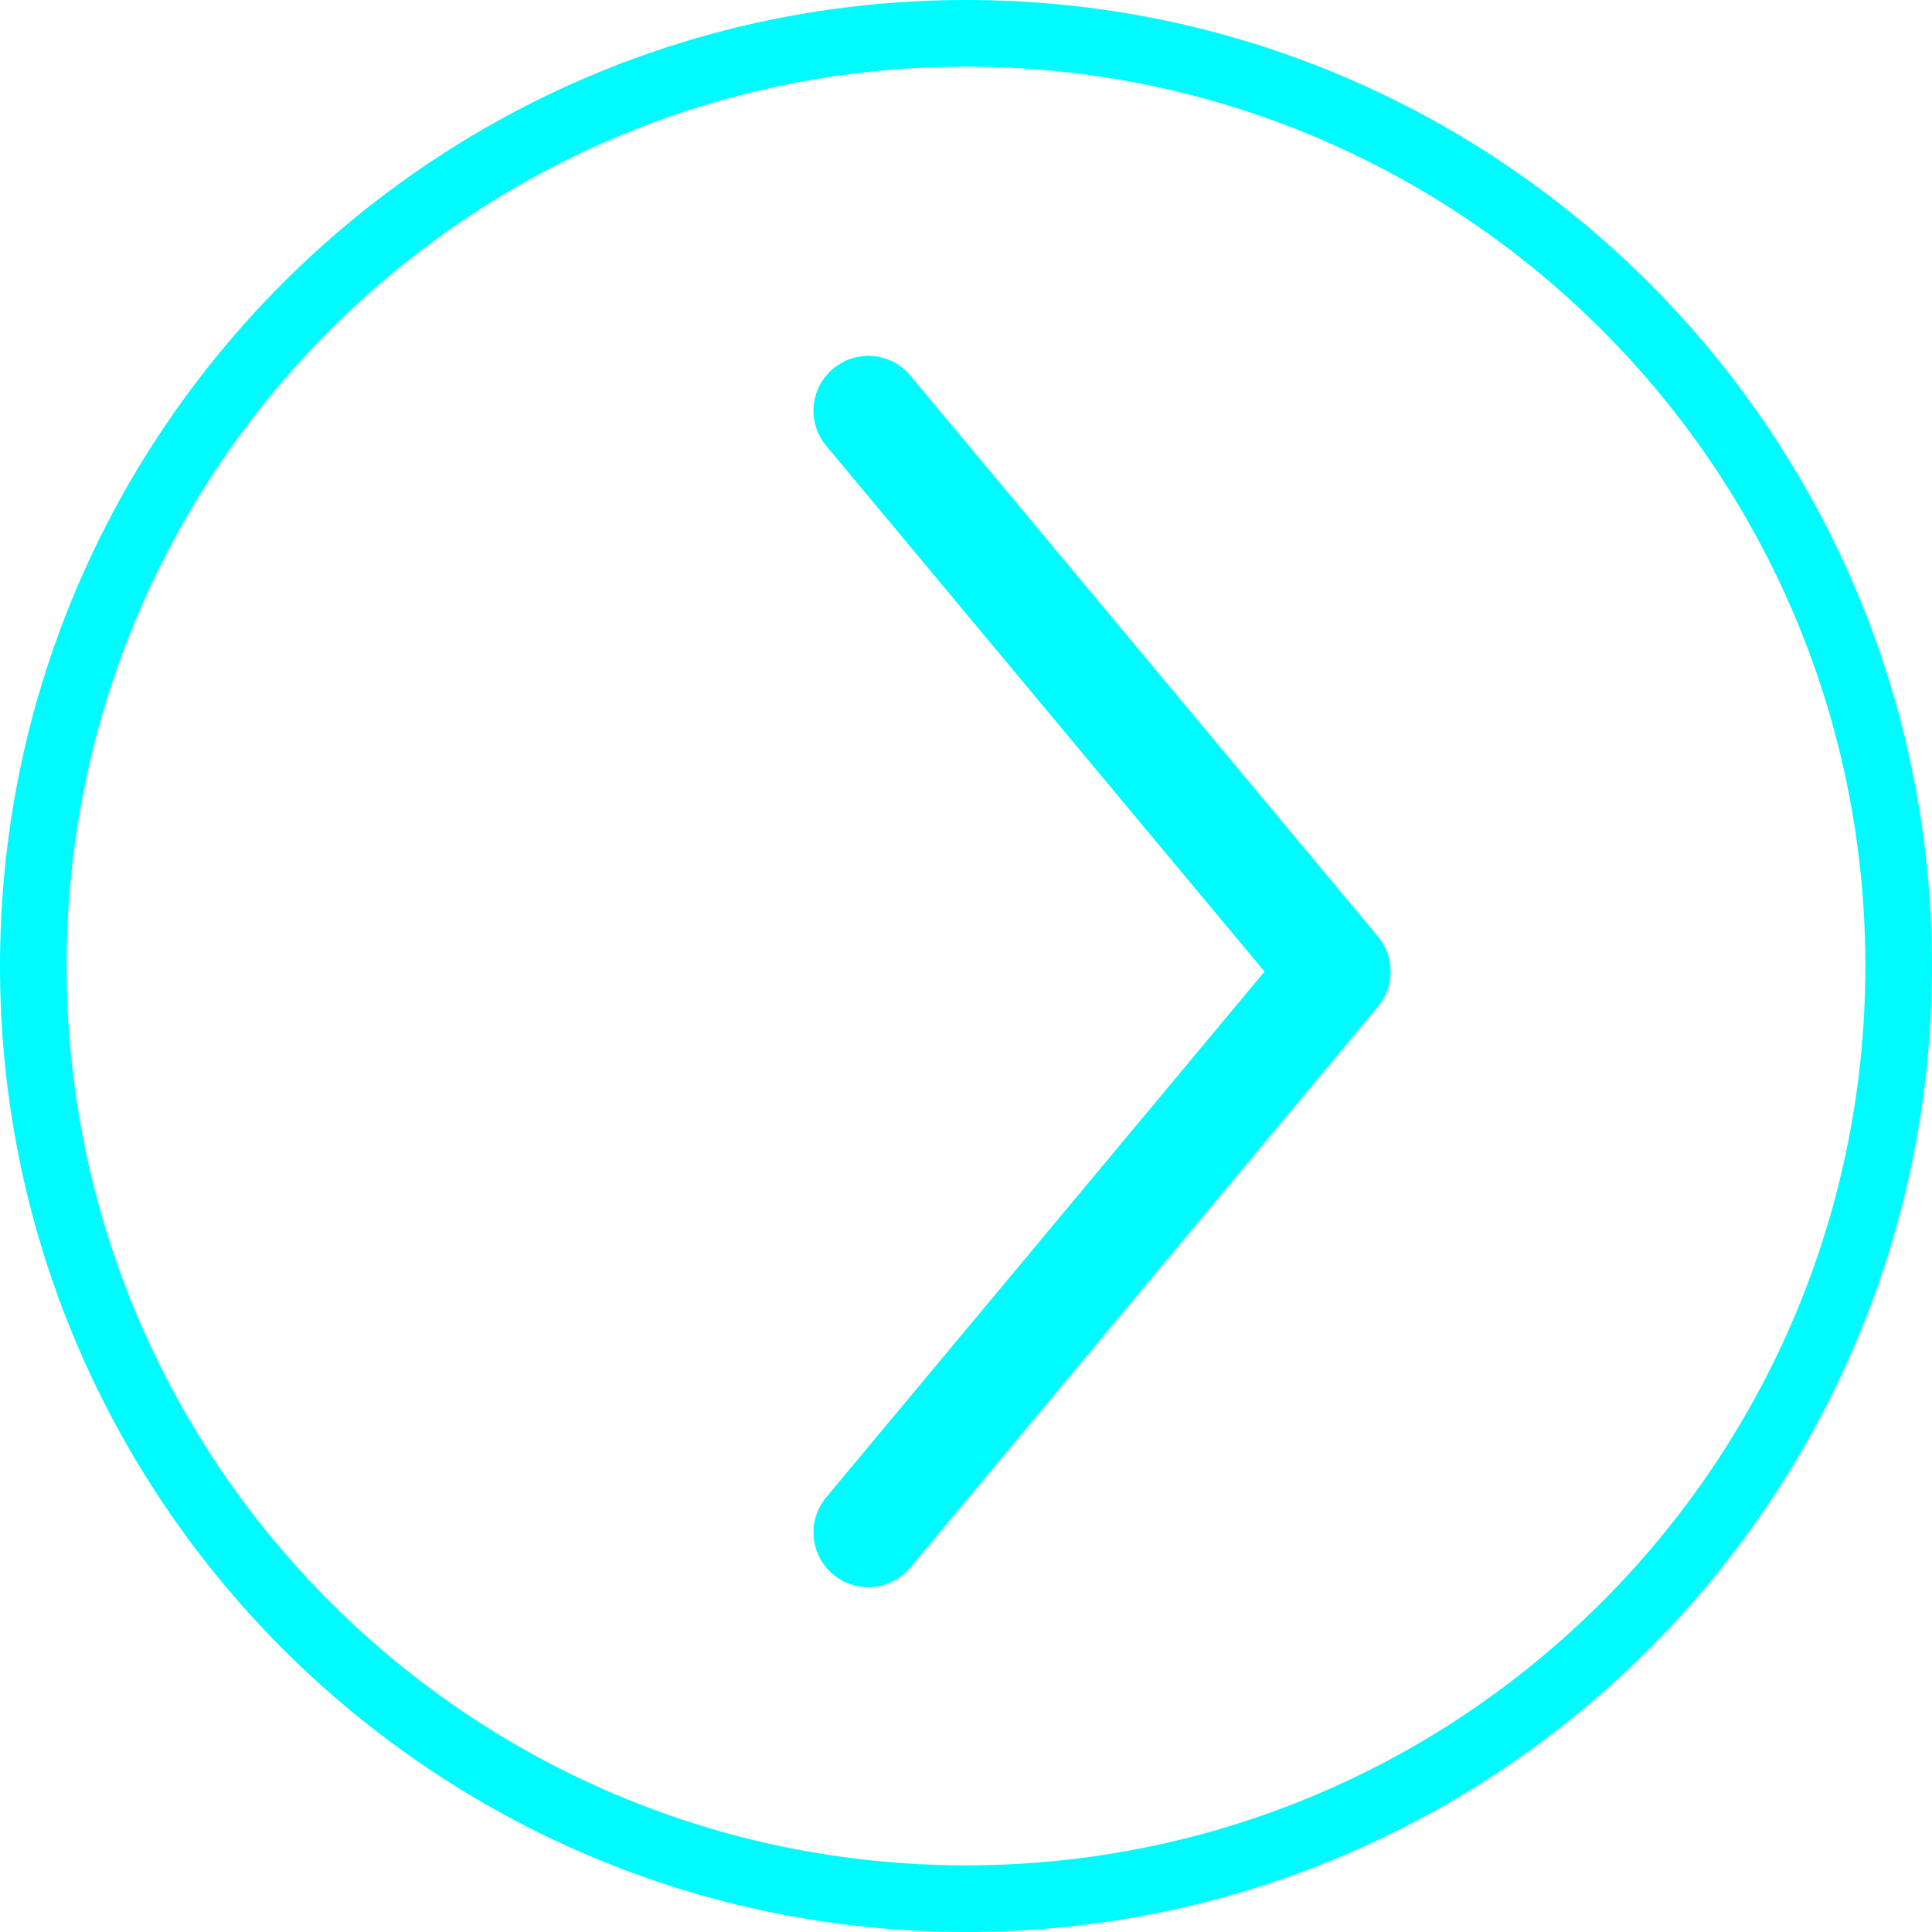 <?xml version="1.0" encoding="UTF-8" standalone="no"?>
<svg width="28px" height="28px" viewBox="0 0 28 28" version="1.1" xmlns="http://www.w3.org/2000/svg" xmlns:xlink="http://www.w3.org/1999/xlink">
    <!-- Generator: Sketch 43 (38999) - http://www.bohemiancoding.com/sketch -->
    <title>arrow_icon</title>
    <desc>Created with Sketch.</desc>
    <defs></defs>
    <g id="災損查詢服務網首頁" stroke="none" stroke-width="1" fill="none" fill-rule="evenodd">
        <g id="test9" transform="translate(-1315, -423)" fill="#00FBFF">
            <g id="＃1-index" transform="translate(-345, -567)">
                <g id="歷史統計按鈕" transform="translate(1354, 971)">
                    <g id="前往歷史災損統計" transform="translate(24, 17)">
                        <g id="arrow_icon" transform="translate(282, 2)">
                            <path d="M18.326,14.081 L11.974,21.7 C11.693,22.037 11.739,22.537 12.076,22.819 C12.412,23.1 12.914,23.054 13.194,22.718 L19.97,14.589 C20.093,14.442 20.154,14.261 20.154,14.081 C20.154,13.9 20.093,13.719 19.97,13.572 L13.194,5.444 C12.914,5.107 12.412,5.061 12.076,5.342 C11.738,5.624 11.693,6.123 11.974,6.461" id="Shape"></path>
                            <path d="M14,27.034 C17.526,27.034 20.725,25.635 23.071,23.36 C25.515,20.991 27.034,17.673 27.034,14 C27.034,6.801 21.199,0.966 14,0.966 C6.801,0.966 0.966,6.801 0.966,14 C0.966,21.199 6.801,27.034 14,27.034 Z M14,28 C6.268,28 0,21.732 0,14 C0,6.268 6.268,0 14,0 C21.732,0 28,6.268 28,14 C28,21.732 21.732,28 14,28 Z" id="Combined-Shape"></path>
                        </g>
                    </g>
                </g>
            </g>
        </g>
    </g>
</svg>